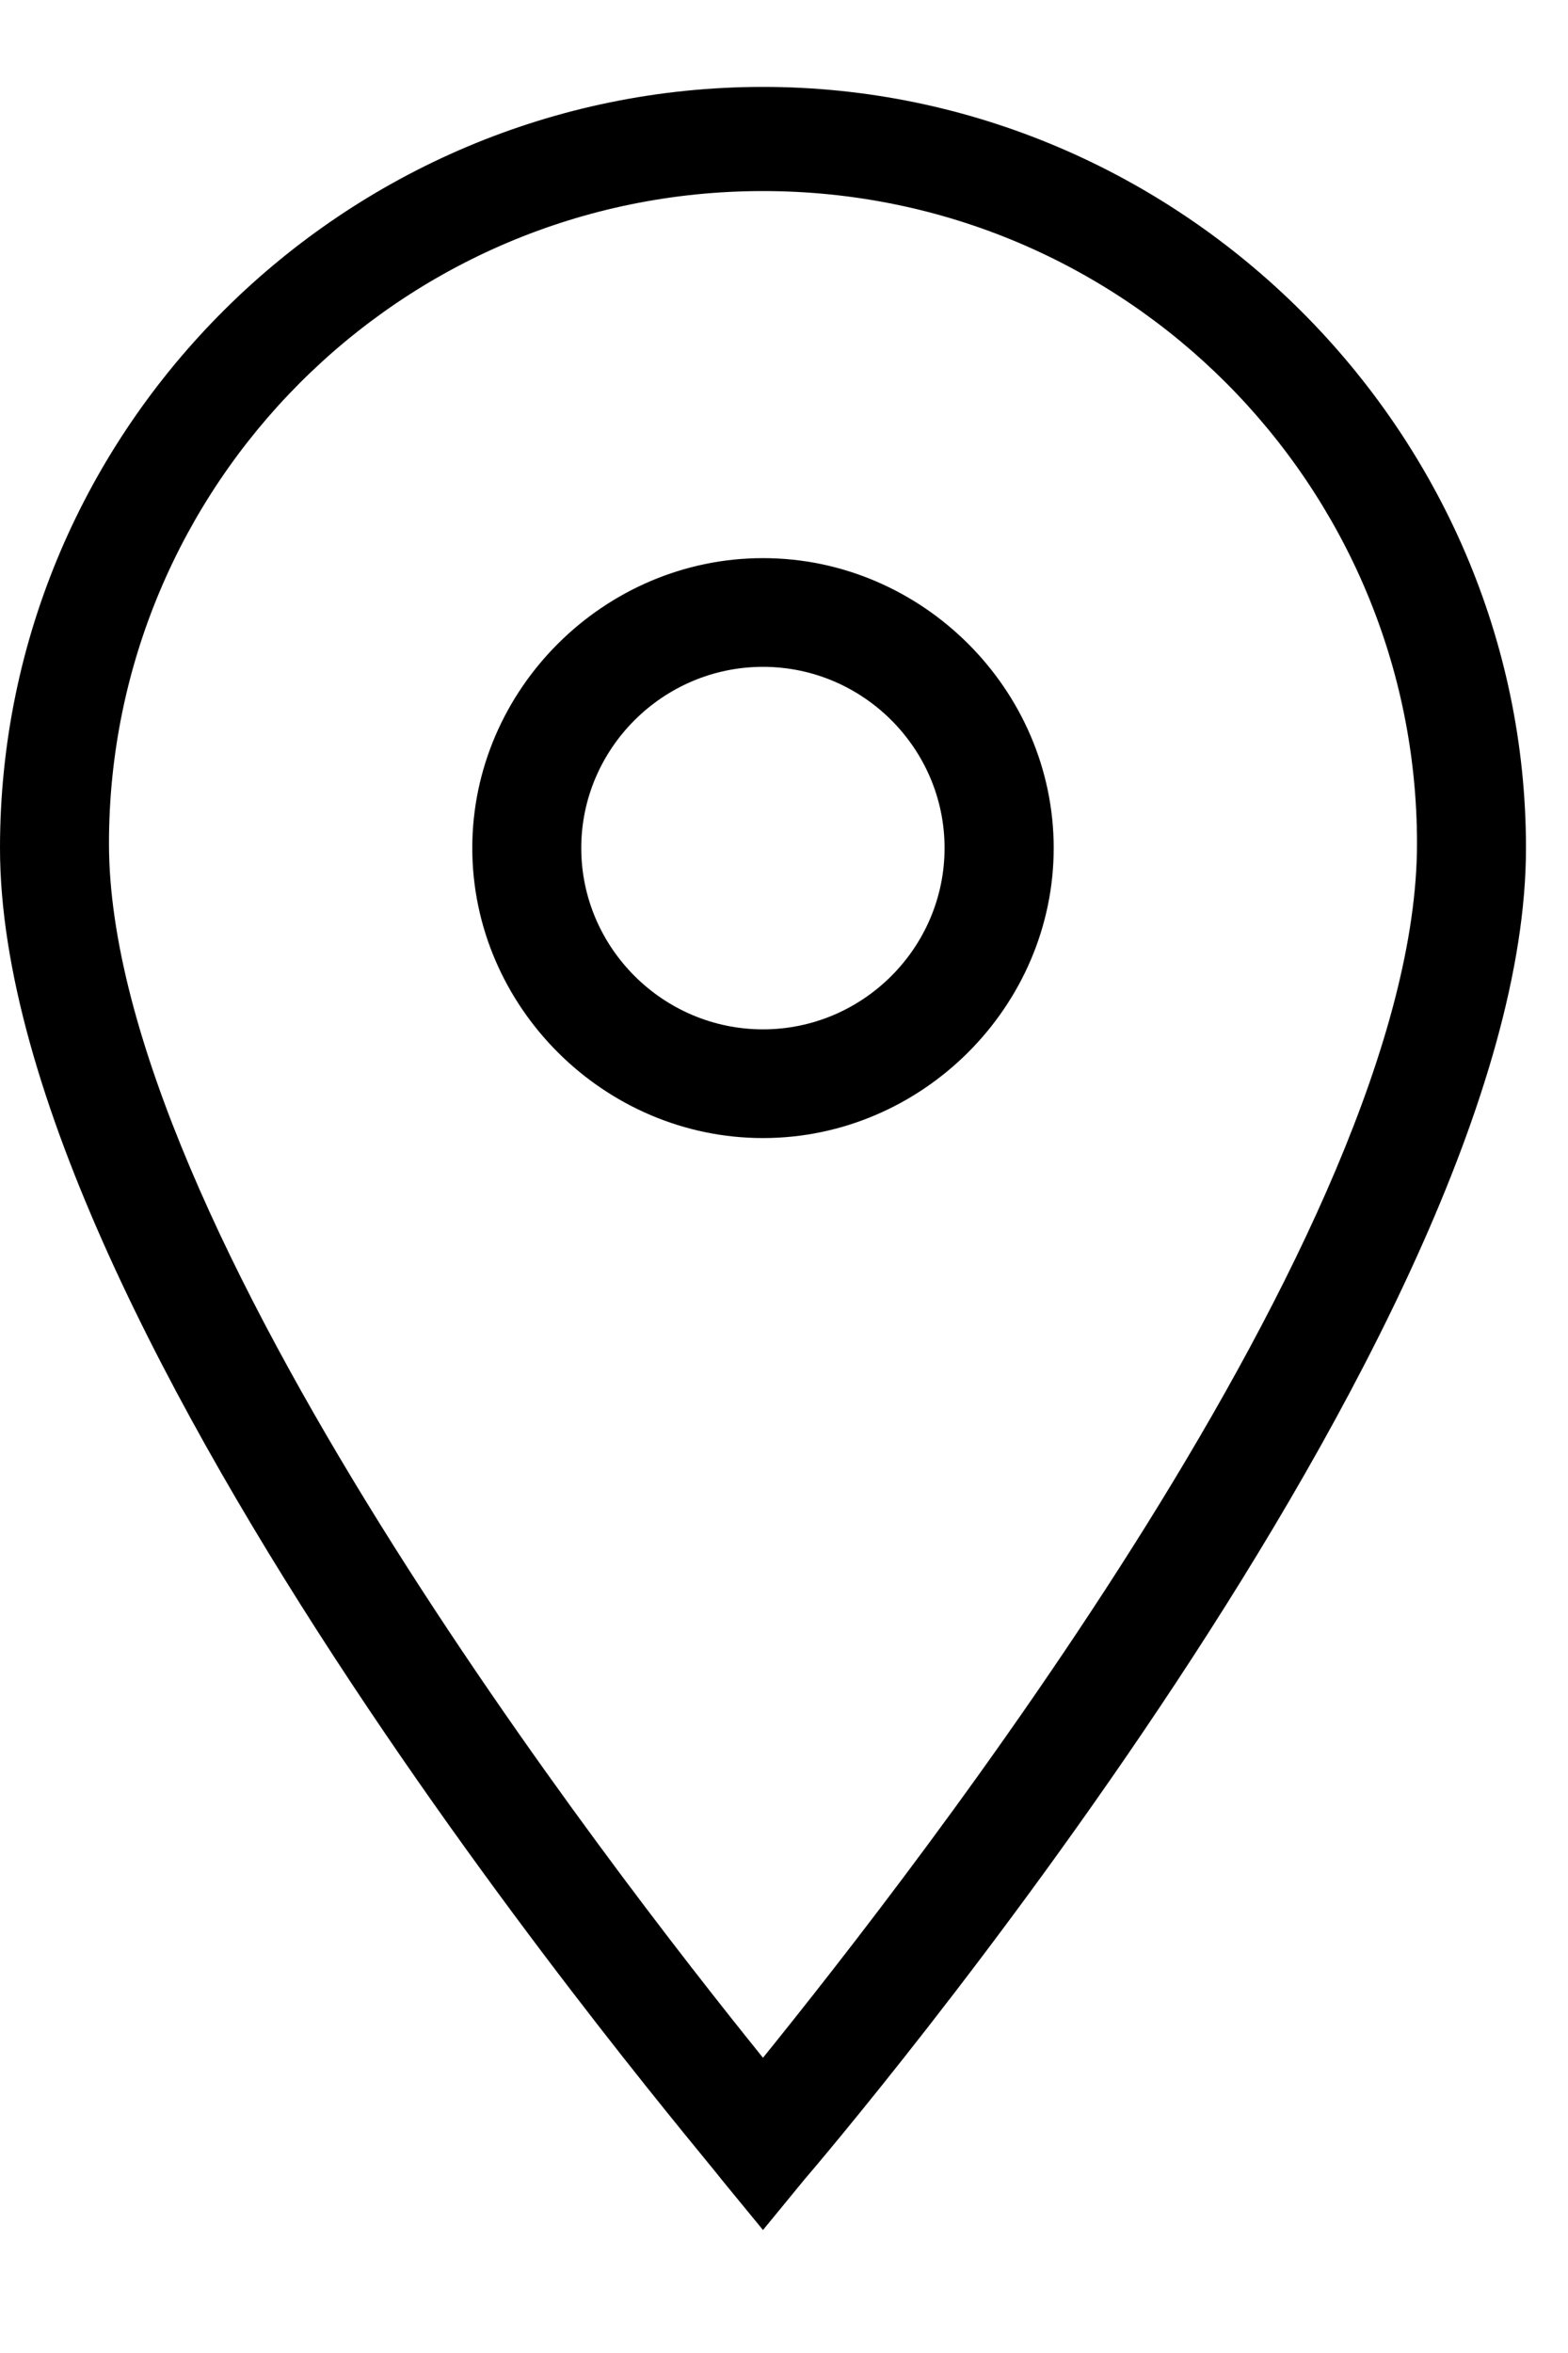 <svg width="10" height="15" viewBox="0 0 10 15" fill="none" xmlns="http://www.w3.org/2000/svg">
<path d="M4.866 14.216L4.605 13.898C4.431 13.667 0 8.497 0 5.406C0 2.72 2.201 0.554 4.866 0.554C7.531 0.554 9.732 2.749 9.732 5.406C9.732 8.497 5.3 13.696 5.127 13.898L4.866 14.216ZM4.866 1.218C2.549 1.218 0.695 3.095 0.695 5.377C0.695 7.803 3.91 11.934 4.866 13.118C5.822 11.934 9.037 7.832 9.037 5.377C9.037 3.095 7.183 1.218 4.866 1.218Z" fill="black"/>
<path d="M4.866 7.255C3.852 7.255 3.012 6.417 3.012 5.406C3.012 4.395 3.852 3.558 4.866 3.558C5.88 3.558 6.72 4.395 6.72 5.406C6.72 6.417 5.88 7.255 4.866 7.255ZM4.866 4.251C4.229 4.251 3.707 4.771 3.707 5.406C3.707 6.042 4.229 6.562 4.866 6.562C5.503 6.562 6.024 6.042 6.024 5.406C6.024 4.771 5.503 4.251 4.866 4.251Z" fill="black"/>
</svg>
